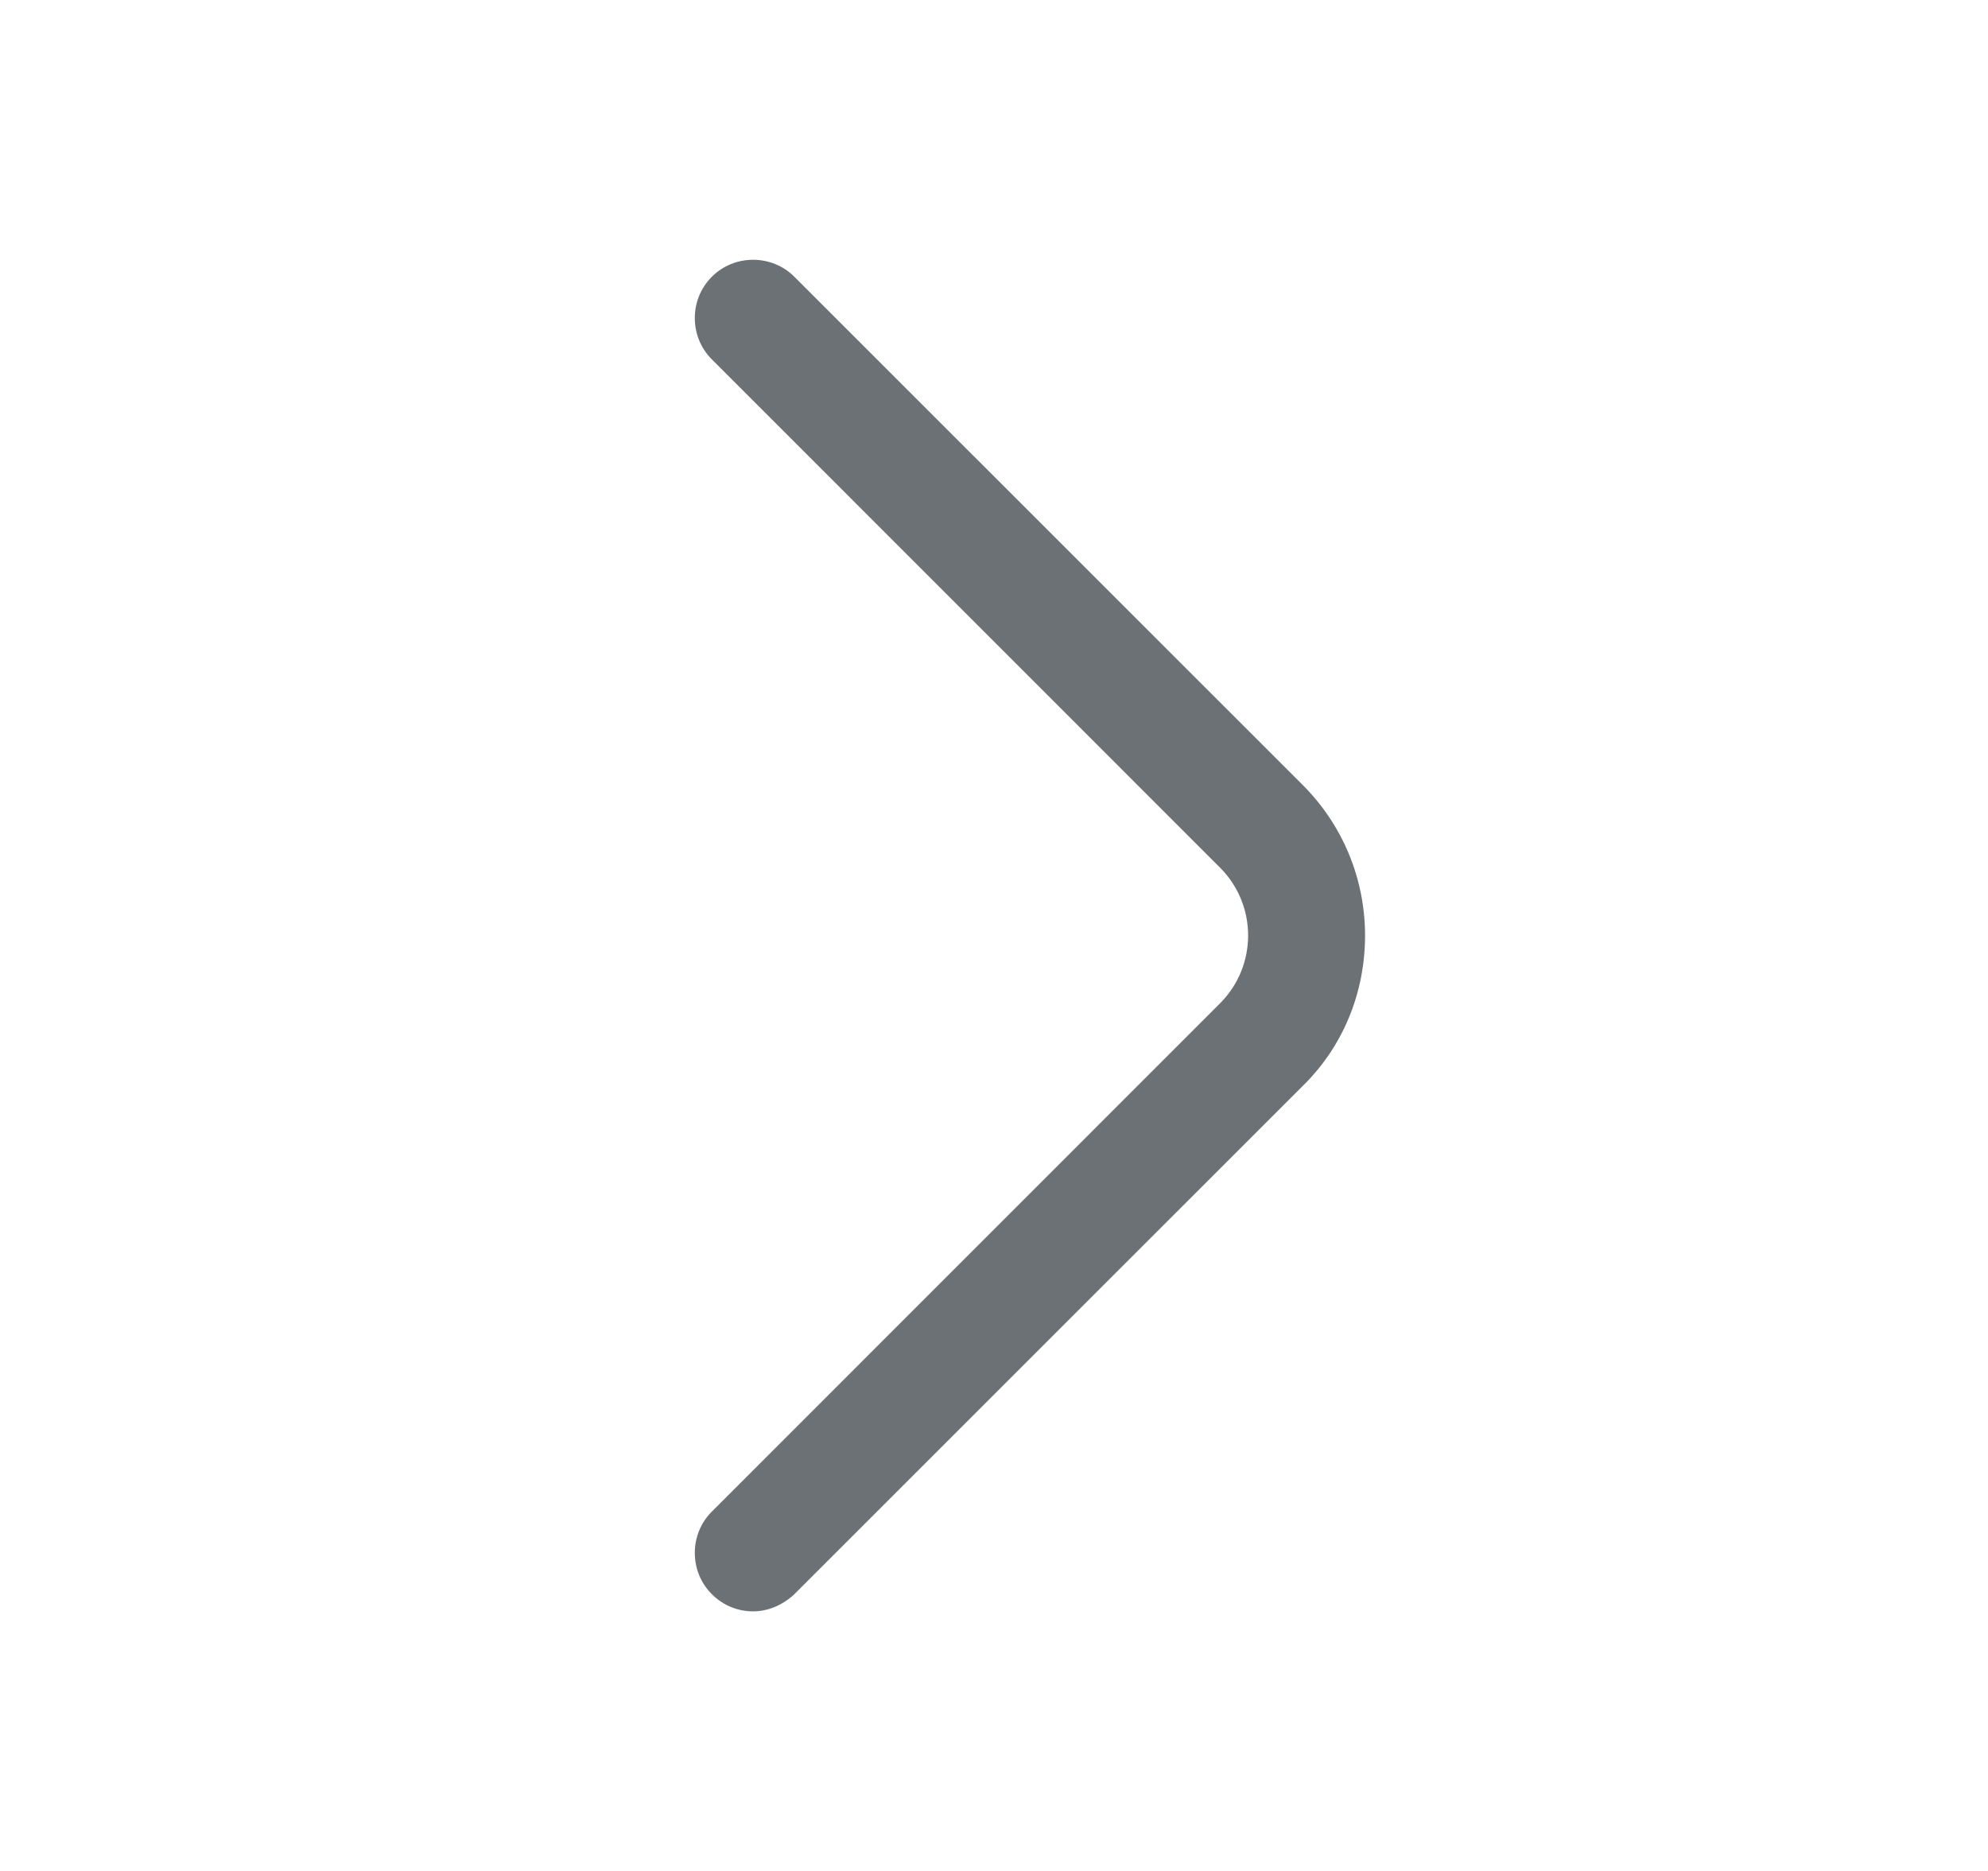 <svg width="17" height="16" viewBox="0 0 17 16" fill="none" xmlns="http://www.w3.org/2000/svg">
<g id="vuesax/outline/arrow-right">
<g id="arrow-right">
<path id="Vector" d="M6.44 13.78C6.313 13.78 6.187 13.733 6.087 13.633C5.893 13.44 5.893 13.12 6.087 12.927L10.433 8.58C10.753 8.26 10.753 7.74 10.433 7.42L6.087 3.073C5.893 2.88 5.893 2.56 6.087 2.367C6.28 2.173 6.6 2.173 6.793 2.367L11.14 6.713C11.48 7.053 11.673 7.513 11.673 8C11.673 8.487 11.487 8.947 11.14 9.287L6.793 13.633C6.693 13.727 6.567 13.78 6.44 13.78Z" fill="#6C7175"/>
</g>
</g>
</svg>
